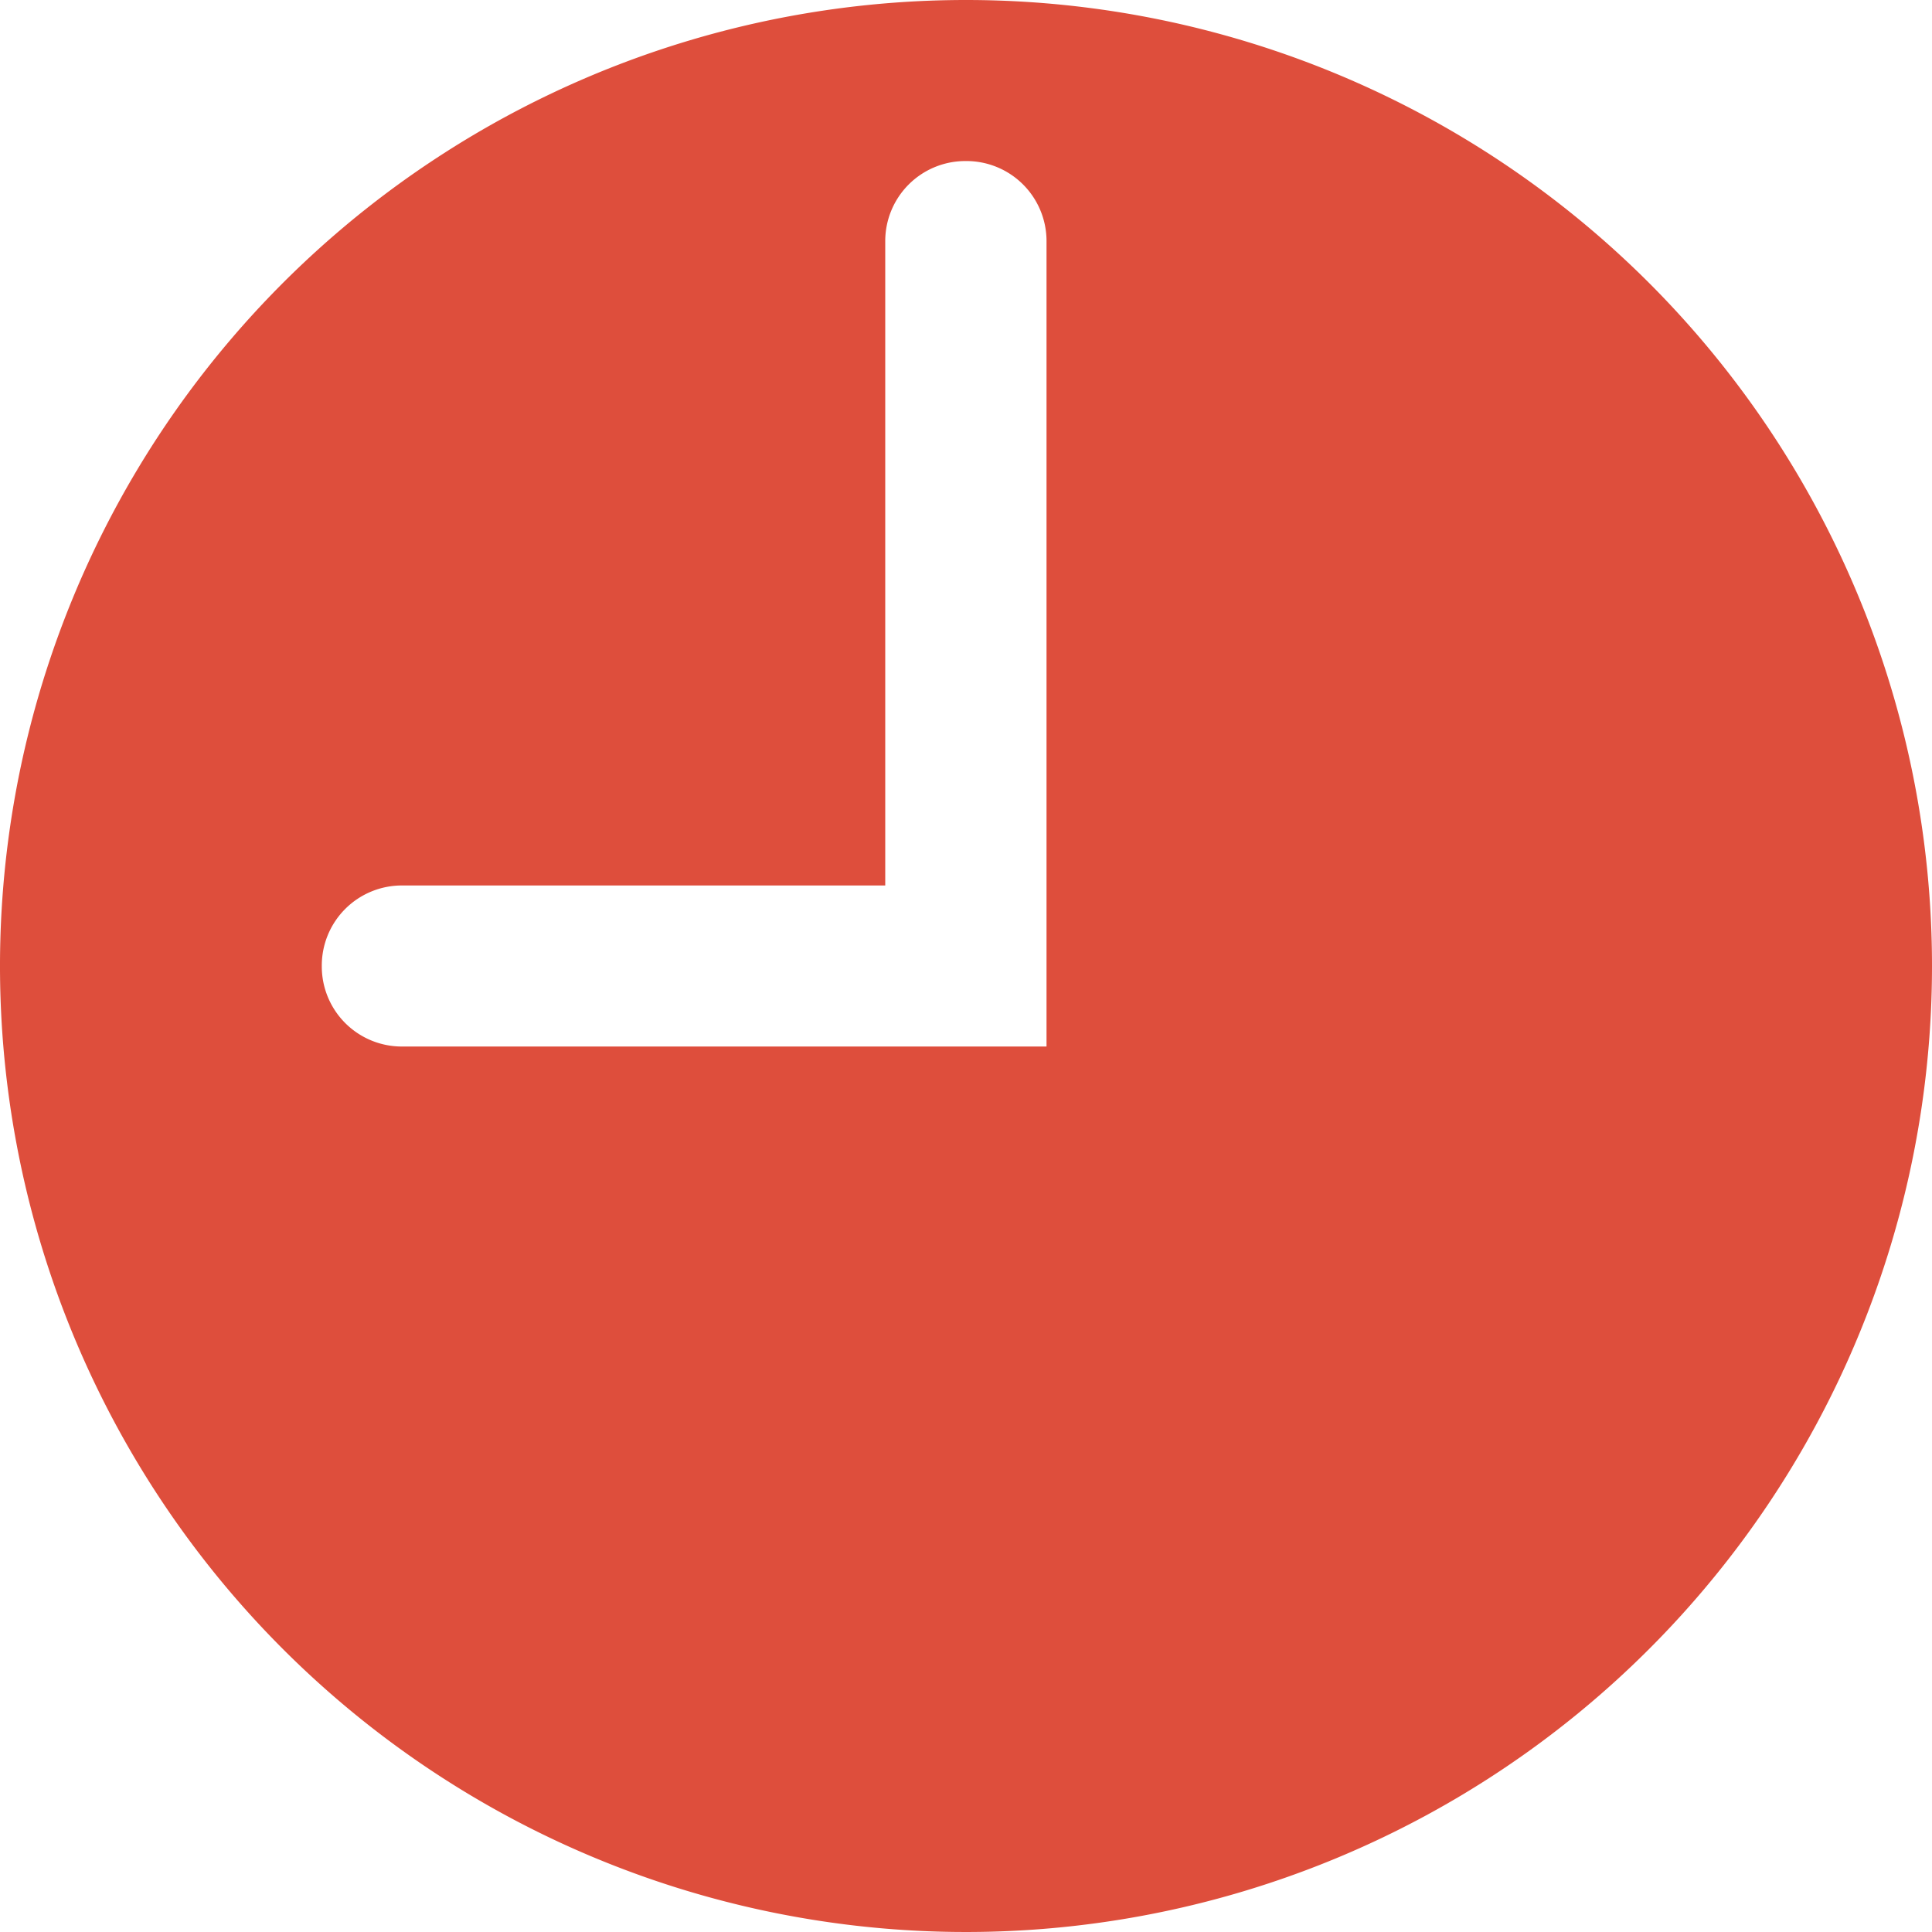 <svg xmlns="http://www.w3.org/2000/svg" width="25" height="25" viewBox="0 0 25 25">
  <path id="icons8-clock" d="M15.5,3A12.5,12.5,0,1,0,28,15.5,12.5,12.5,0,0,0,15.5,3Zm1.042,13.542H8.2a1.036,1.036,0,0,1-1.036-1.036v-.011A1.036,1.036,0,0,1,8.2,14.458h6.255V6.12a1.036,1.036,0,0,1,1.036-1.036h.011A1.036,1.036,0,0,1,16.542,6.12Z" transform="translate(-3 -3)" fill="#de4e3c"/>
</svg>
